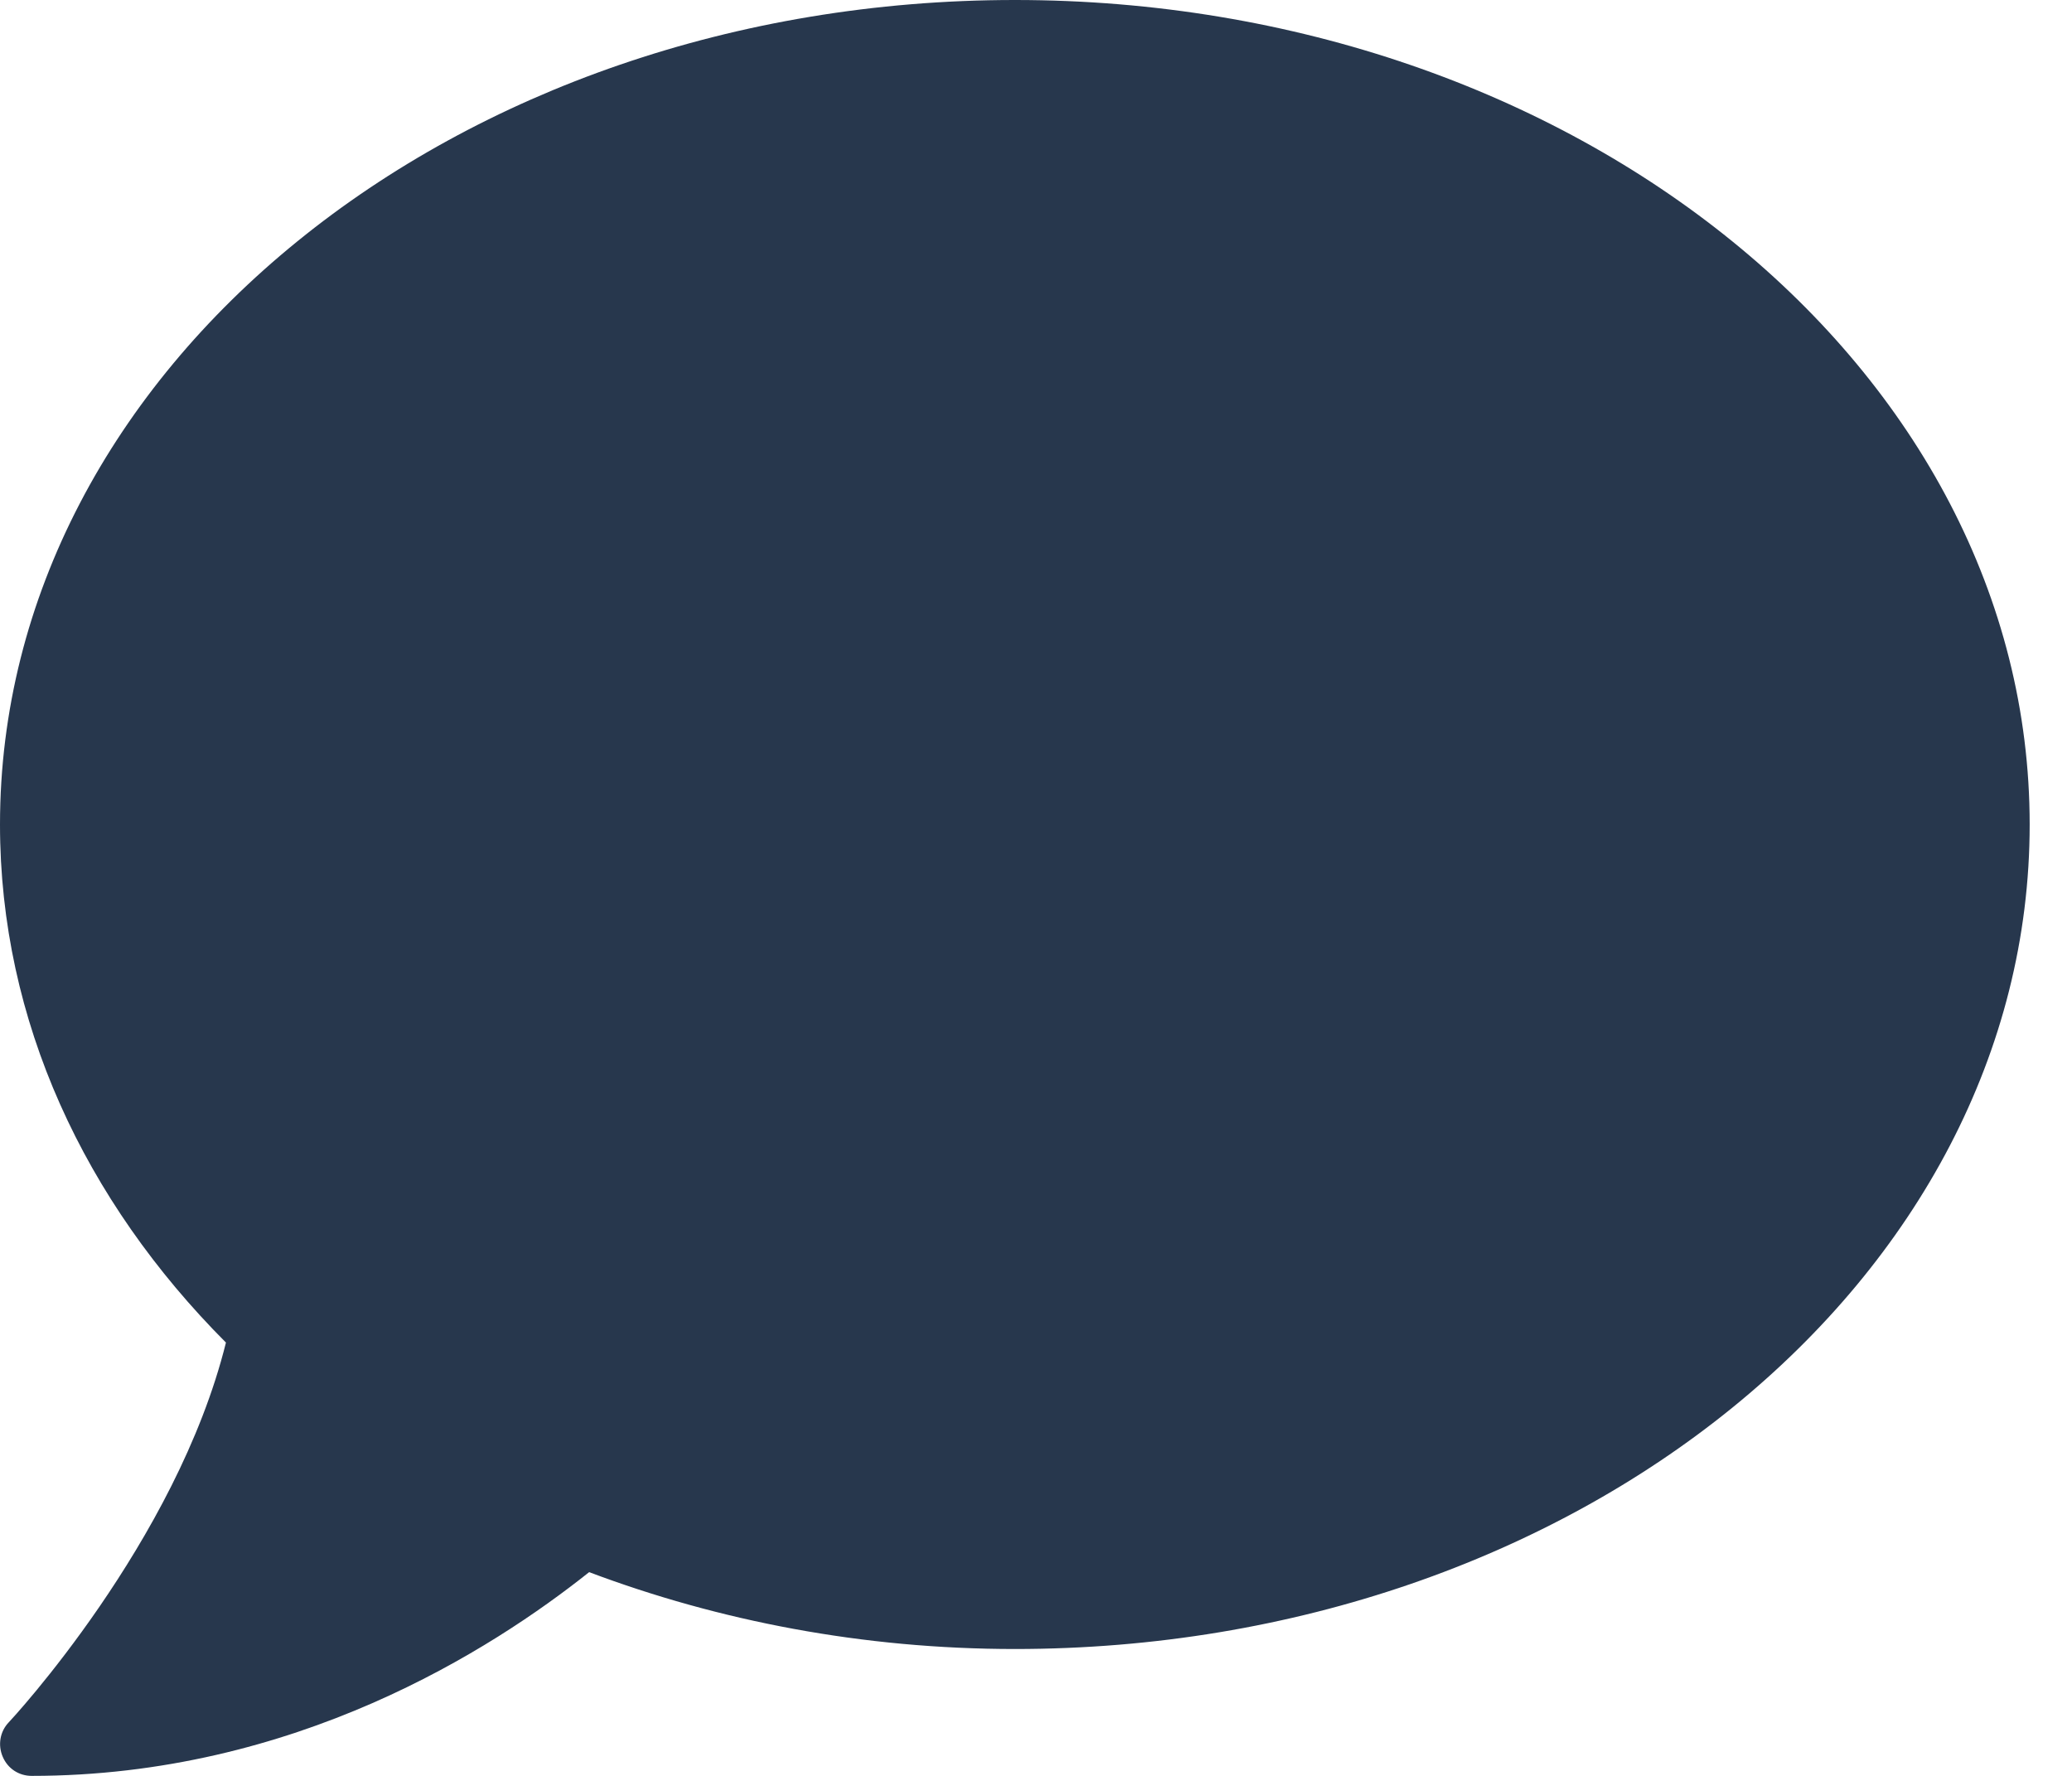 <svg width="21" height="18" viewBox="0 0 21 18" fill="none" xmlns="http://www.w3.org/2000/svg">
<path d="M10.286 0C4.604 0 0 3.741 0 8.357C0 10.35 0.86 12.174 2.29 13.608C1.788 15.633 0.108 17.438 0.088 17.458C0 17.55 -0.024 17.687 0.028 17.807C0.08 17.928 0.193 18 0.321 18C2.985 18 4.982 16.722 5.971 15.935C7.284 16.429 8.743 16.714 10.286 16.714C15.967 16.714 20.571 12.974 20.571 8.357C20.571 3.741 15.967 0 10.286 0Z" fill="#27374D"/>
</svg>
